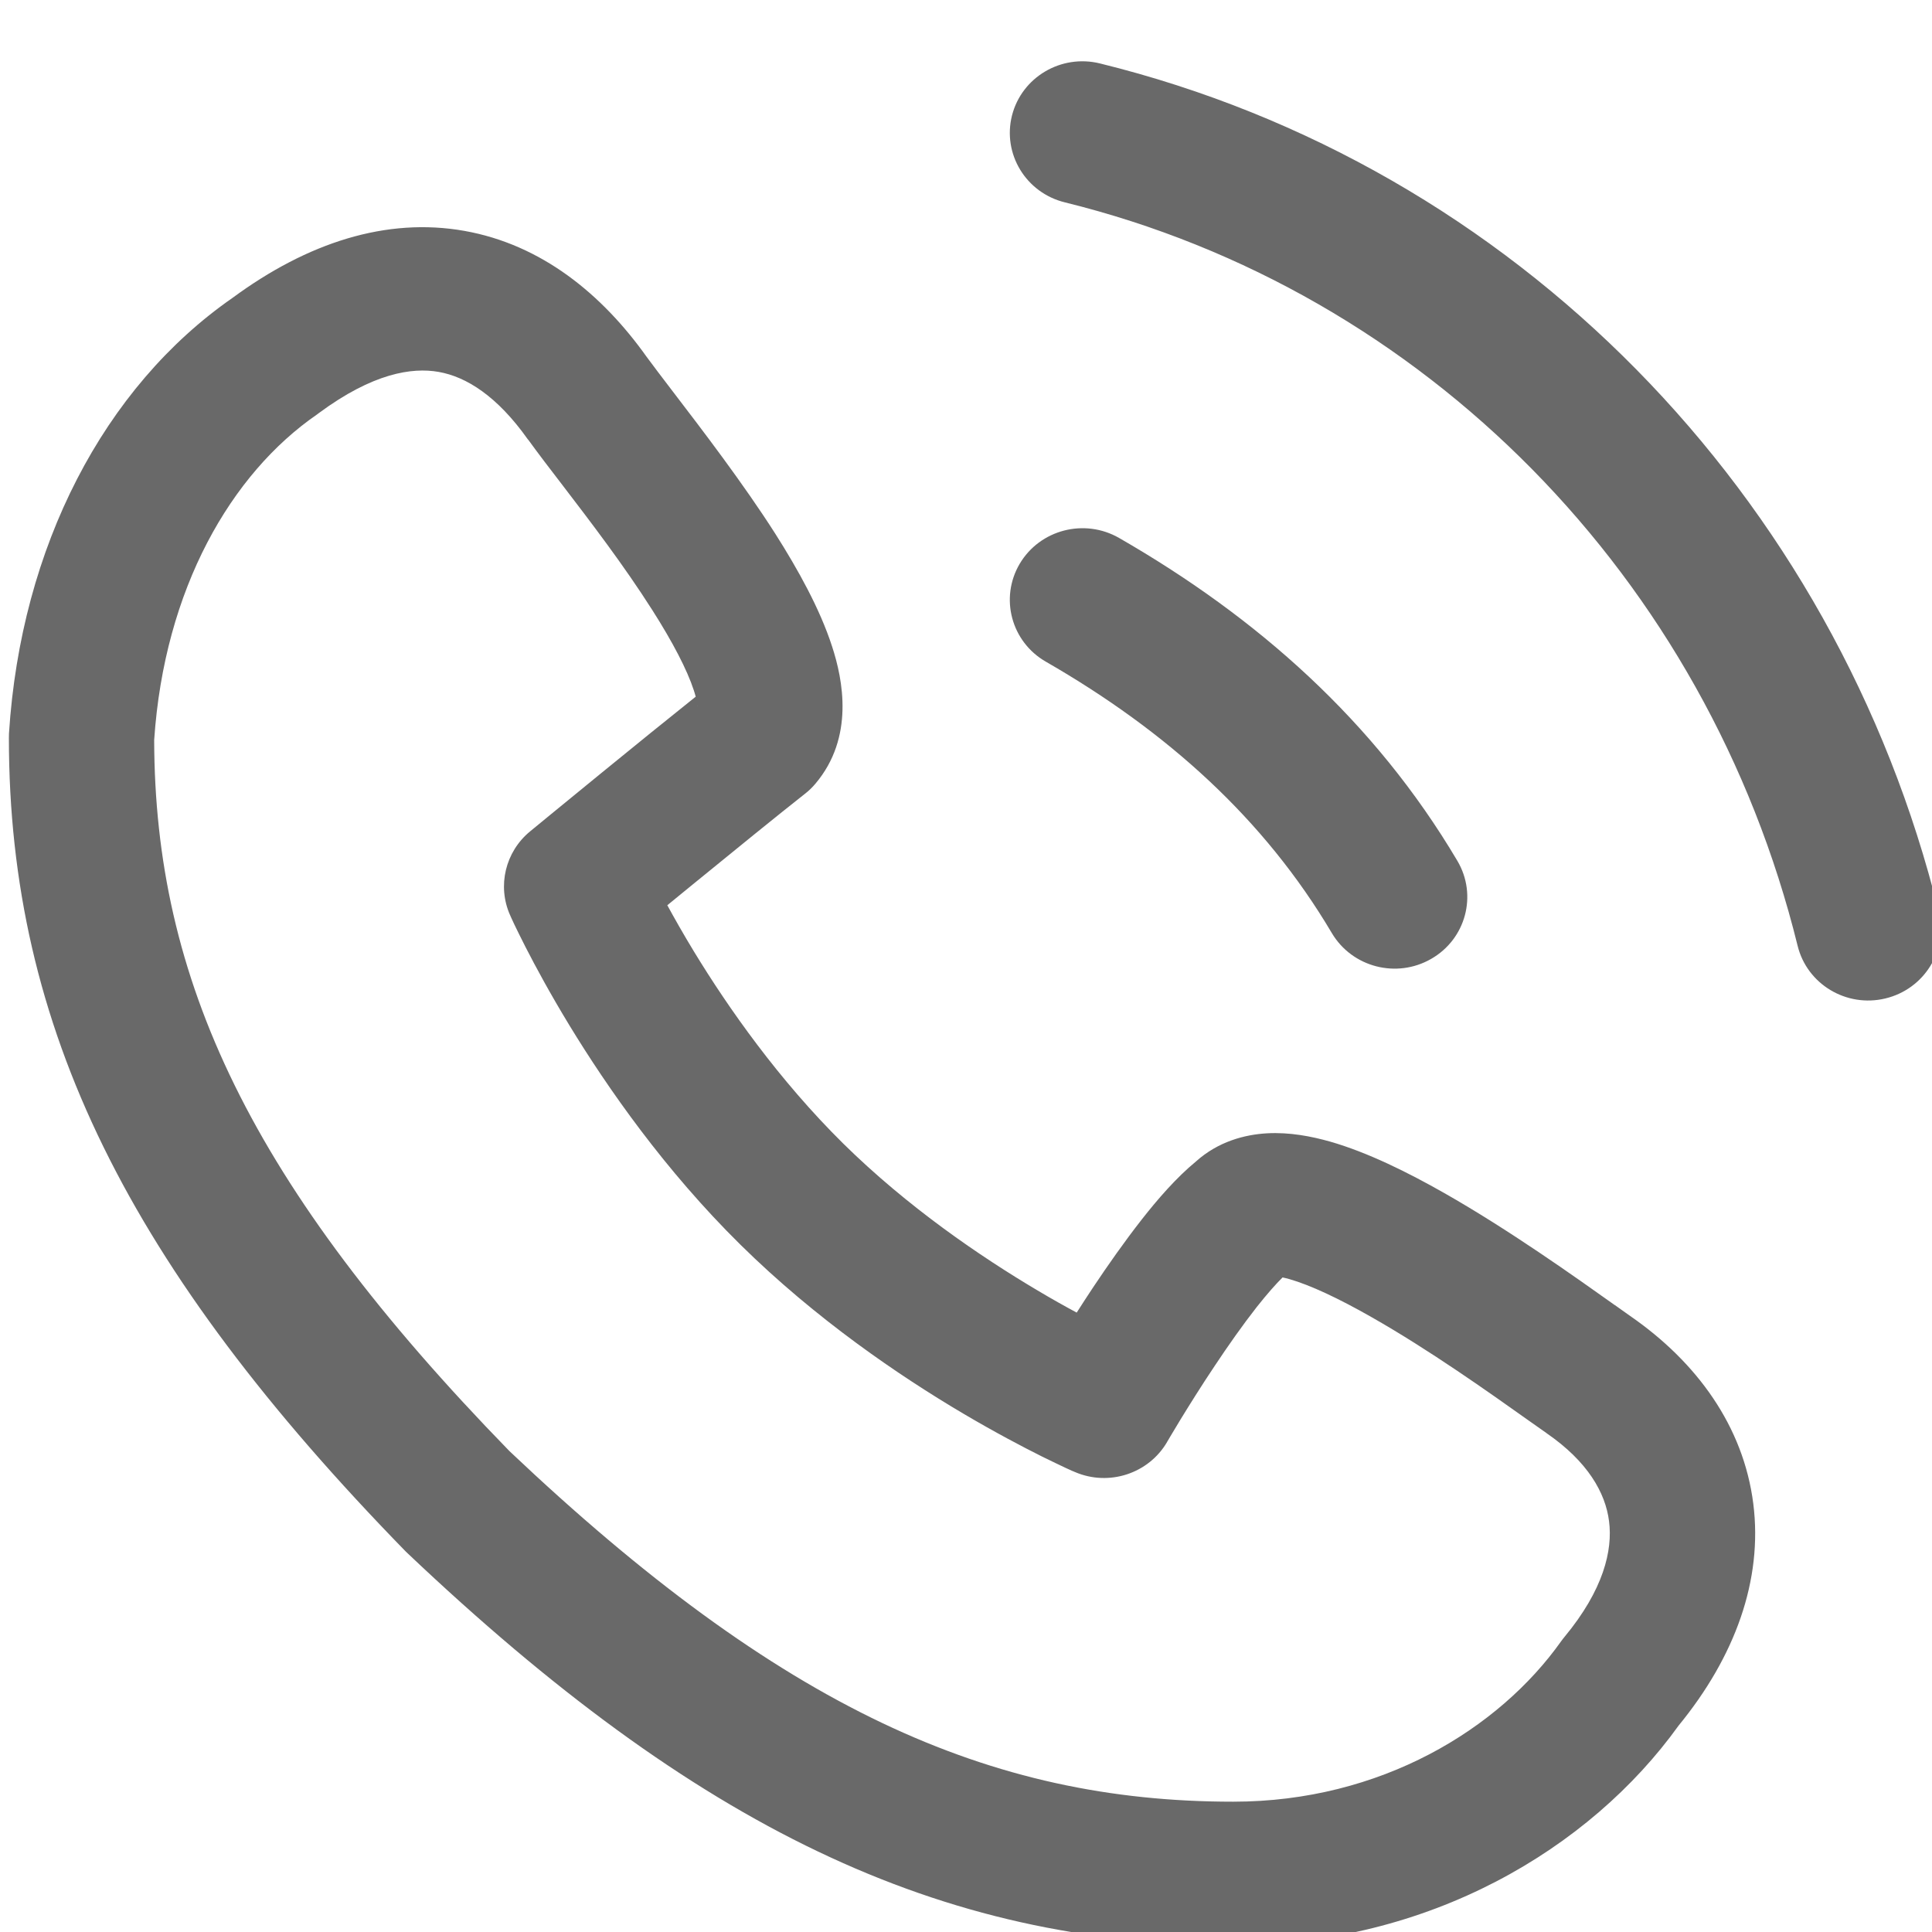 <svg xmlns="http://www.w3.org/2000/svg" fill="#696969" width="22" height="22" viewBox="0 0 20 20" aria-labelledby="icon-svg-title- icon-svg-desc-" role="img"><title>call-line</title><path fill-rule="evenodd" clip-rule="evenodd" d="M10.476 1.196C10.577 0.799 10.985 0.557 11.388 0.657C15.683 1.715 19.005 5.121 20.07 9.44C20.169 9.838 19.921 10.239 19.517 10.336C19.114 10.433 18.707 10.189 18.609 9.791C17.669 5.981 14.751 3.014 11.024 2.095C10.62 1.996 10.376 1.593 10.476 1.196ZM10.556 5.836C10.766 5.482 11.226 5.363 11.585 5.569C13.009 6.388 14.228 7.461 15.087 8.912C15.296 9.266 15.175 9.72 14.816 9.926C14.457 10.133 13.997 10.013 13.787 9.659C13.086 8.474 12.077 7.569 10.827 6.85C10.468 6.644 10.347 6.19 10.556 5.836ZM6.966 4.054C6.854 3.907 6.759 3.783 6.694 3.694C6.233 3.046 5.607 2.532 4.807 2.39C4 2.247 3.183 2.512 2.408 3.083C1.078 4.006 0.216 5.659 0.093 7.592C0.092 7.607 0.092 7.622 0.092 7.638C0.092 10.642 1.336 13.124 4.201 16.062C4.208 16.069 4.215 16.076 4.222 16.082C7.202 18.907 9.719 20.134 12.766 20.134C14.791 20.134 16.458 19.142 17.377 17.863C17.96 17.151 18.25 16.358 18.15 15.566C18.048 14.764 17.565 14.1 16.877 13.624C16.83 13.591 16.777 13.553 16.718 13.511L16.717 13.511C16.305 13.218 15.619 12.73 14.952 12.351C14.574 12.136 14.157 11.929 13.77 11.818C13.576 11.763 13.349 11.719 13.116 11.732C12.887 11.745 12.611 11.816 12.38 12.024C12.178 12.19 11.984 12.414 11.821 12.622C11.643 12.849 11.467 13.1 11.315 13.328C11.255 13.418 11.199 13.505 11.146 13.588C11.025 13.523 10.889 13.447 10.743 13.36C10.149 13.008 9.396 12.495 8.729 11.838C8.063 11.18 7.542 10.438 7.185 9.852C7.076 9.673 6.984 9.51 6.908 9.371L7.187 9.143C7.591 8.813 8.06 8.432 8.333 8.217C8.373 8.186 8.409 8.151 8.441 8.113C8.847 7.633 8.725 7.033 8.614 6.693C8.488 6.303 8.26 5.894 8.027 5.527C7.694 5.005 7.266 4.446 6.966 4.054ZM11.429 14.559C11.127 15.238 11.127 15.238 11.127 15.238L11.429 14.559ZM11.126 15.238L11.127 15.238C11.479 15.39 11.891 15.255 12.082 14.927L12.083 14.924L12.09 14.913L12.117 14.867C12.141 14.826 12.177 14.767 12.221 14.694C12.31 14.549 12.433 14.351 12.573 14.142C12.713 13.931 12.865 13.715 13.01 13.53C13.12 13.391 13.21 13.29 13.277 13.224C13.297 13.228 13.321 13.234 13.35 13.242C13.562 13.303 13.855 13.439 14.2 13.636C14.795 13.974 15.412 14.412 15.83 14.709C15.893 14.753 15.952 14.795 16.006 14.833L16.011 14.837C16.436 15.13 16.62 15.453 16.657 15.749C16.695 16.047 16.602 16.455 16.195 16.946C16.183 16.96 16.172 16.975 16.161 16.99C15.517 17.898 14.294 18.651 12.766 18.651C10.245 18.651 8.084 17.683 5.275 15.023C2.586 12.262 1.602 10.137 1.596 7.661C1.701 6.095 2.393 4.903 3.281 4.291C3.287 4.286 3.294 4.281 3.301 4.276C3.859 3.863 4.265 3.801 4.541 3.85C4.826 3.9 5.146 4.099 5.464 4.548L5.469 4.553C5.57 4.693 5.692 4.852 5.825 5.025C6.114 5.403 6.456 5.849 6.753 6.316C6.965 6.649 7.113 6.934 7.182 7.145C7.19 7.17 7.197 7.192 7.202 7.212C6.921 7.436 6.55 7.737 6.228 8C6.025 8.166 5.84 8.317 5.706 8.427L5.488 8.606C5.231 8.817 5.146 9.171 5.28 9.473L5.282 9.476L5.284 9.482L5.293 9.502C5.3 9.518 5.311 9.54 5.324 9.569C5.351 9.626 5.391 9.706 5.442 9.807C5.545 10.008 5.696 10.288 5.895 10.615C6.291 11.265 6.884 12.115 7.666 12.886C8.448 13.657 9.31 14.242 9.969 14.632C10.301 14.828 10.585 14.977 10.789 15.079C10.891 15.129 10.973 15.168 11.03 15.195C11.059 15.208 11.082 15.218 11.098 15.226L11.118 15.234L11.124 15.237L11.126 15.238ZM5.28 9.473C5.28 9.473 5.28 9.473 5.969 9.176L5.28 9.473ZM7.218 7.309C7.218 7.309 7.217 7.306 7.218 7.3C7.219 7.307 7.218 7.309 7.218 7.309Z"></path></svg>